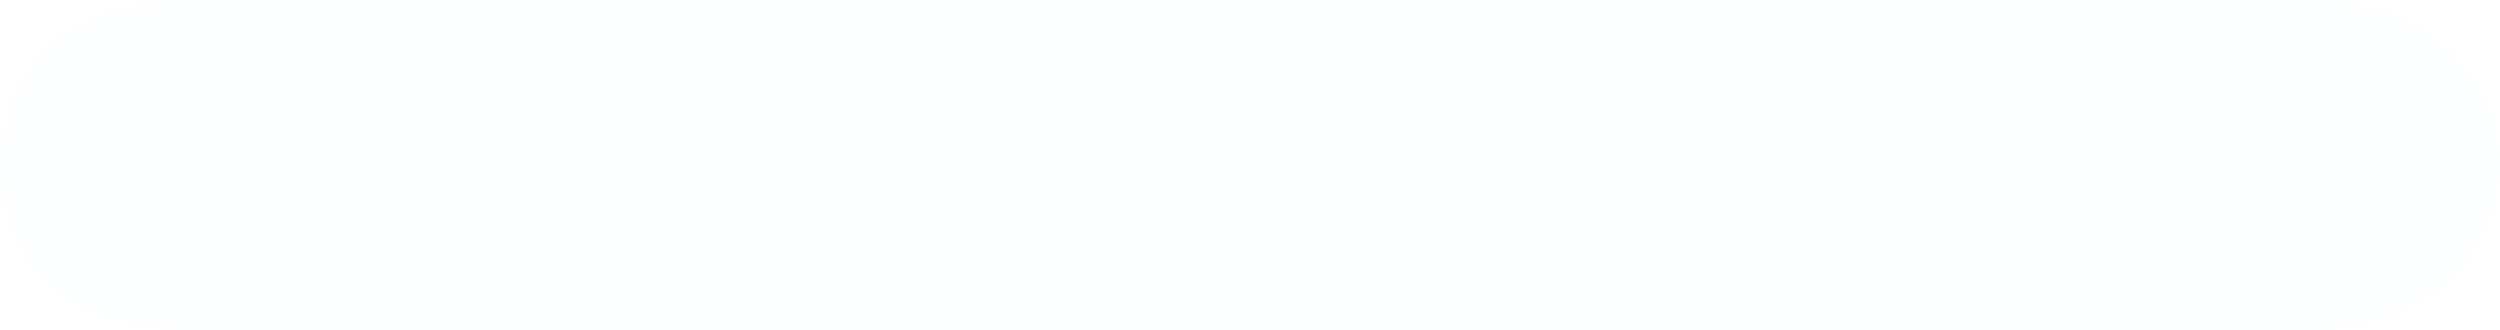 <?xml version="1.0" encoding="UTF-8" standalone="no"?>
<svg xmlns:xlink="http://www.w3.org/1999/xlink" height="6.55px" width="49.6px" xmlns="http://www.w3.org/2000/svg">
  <g transform="matrix(1.0, 0.0, 0.0, 1.0, 19.8, 4.2)">
    <path d="M-18.65 -3.45 Q-17.6 -4.2 -16.15 -4.2 L26.15 -4.2 Q27.5 -4.2 28.55 -3.45 L28.7 -3.3 Q29.8 -2.3 29.8 -0.9 29.8 0.45 28.7 1.45 27.65 2.35 26.15 2.35 L-16.15 2.35 Q-17.75 2.35 -18.85 1.45 -19.8 0.45 -19.8 -0.9 -19.8 -2.3 -18.85 -3.3 L-18.65 -3.45" fill="#00ccff" fill-opacity="0.008" fill-rule="evenodd" stroke="none"/>
  </g>
</svg>
